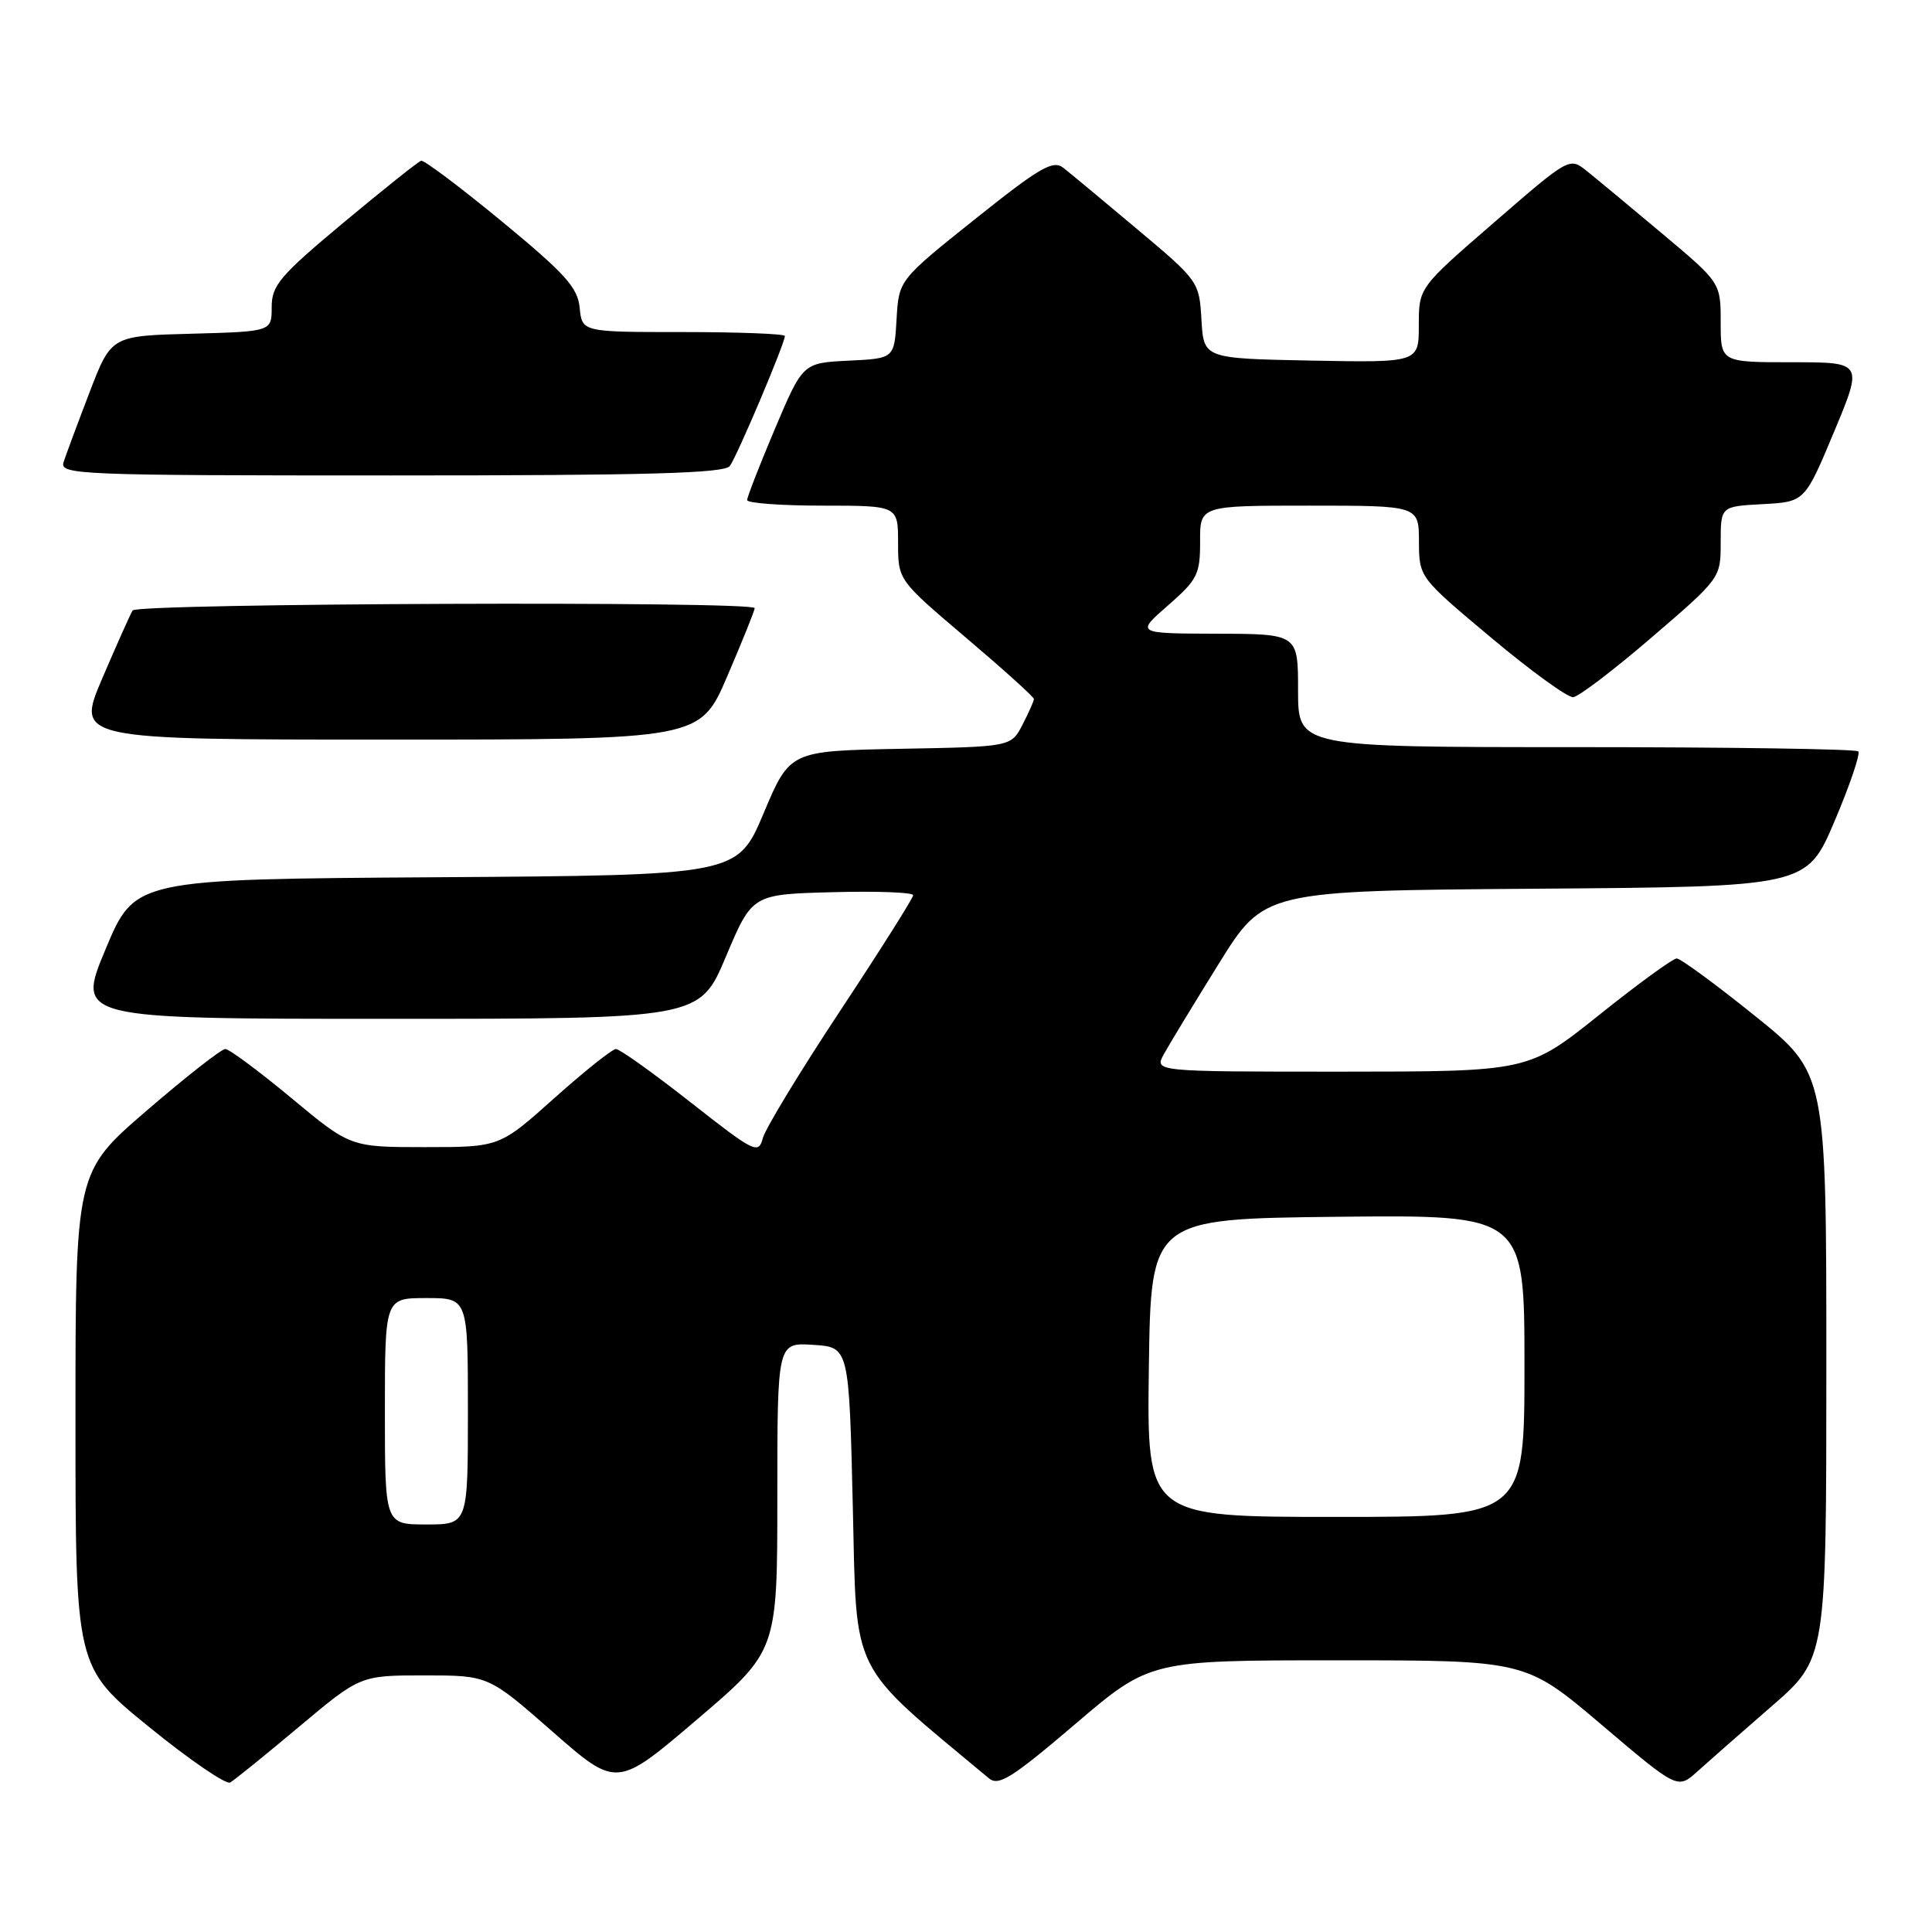 <?xml version="1.0" encoding="UTF-8" standalone="no"?>
<!DOCTYPE svg PUBLIC "-//W3C//DTD SVG 1.1//EN" "http://www.w3.org/Graphics/SVG/1.1/DTD/svg11.dtd" >
<svg xmlns="http://www.w3.org/2000/svg" xmlns:xlink="http://www.w3.org/1999/xlink" version="1.1" viewBox="0 0 256 256">
 <g >
 <path fill="currentColor"
d=" M 39.62 228.81 C 47.74 222.00 47.74 222.00 56.23 222.00 C 64.72 222.00 64.72 222.00 73.22 229.46 C 81.73 236.91 81.73 236.91 92.36 227.84 C 103.00 218.77 103.00 218.77 103.00 198.33 C 103.00 177.89 103.00 177.89 107.75 178.20 C 112.50 178.50 112.50 178.50 113.00 199.56 C 113.54 222.42 112.39 220.10 131.03 235.63 C 132.32 236.71 134.07 235.61 142.47 228.45 C 152.38 220.00 152.38 220.00 177.27 220.00 C 202.16 220.00 202.16 220.00 212.23 228.55 C 222.29 237.09 222.29 237.09 224.90 234.74 C 226.33 233.45 230.76 229.55 234.75 226.09 C 242.00 219.79 242.00 219.79 242.00 181.01 C 242.00 142.22 242.00 142.22 232.54 134.61 C 227.34 130.42 222.67 127.00 222.17 127.00 C 221.67 127.00 217.04 130.37 211.88 134.50 C 202.50 141.99 202.50 141.99 177.72 142.00 C 152.94 142.00 152.94 142.00 154.22 139.68 C 154.92 138.40 158.20 133.00 161.50 127.69 C 167.50 118.03 167.50 118.03 203.45 117.76 C 239.39 117.50 239.39 117.50 243.09 108.81 C 245.12 104.03 246.53 99.87 246.23 99.56 C 245.92 99.25 229.09 99.00 208.83 99.00 C 172.00 99.00 172.00 99.00 172.00 91.50 C 172.00 84.00 172.00 84.00 161.25 83.97 C 150.50 83.94 150.50 83.94 154.77 80.22 C 158.67 76.81 159.03 76.10 159.02 71.75 C 159.00 67.00 159.00 67.00 173.50 67.00 C 188.00 67.00 188.00 67.00 188.02 71.75 C 188.04 76.50 188.04 76.50 197.59 84.50 C 202.84 88.90 207.73 92.45 208.46 92.38 C 209.19 92.31 213.88 88.74 218.89 84.43 C 227.99 76.61 228.00 76.60 228.00 71.85 C 228.00 67.10 228.00 67.10 233.57 66.80 C 239.14 66.50 239.14 66.50 243.01 57.25 C 246.87 48.00 246.87 48.00 237.44 48.00 C 228.00 48.00 228.00 48.00 228.00 42.73 C 228.00 37.46 228.00 37.46 220.28 30.98 C 216.03 27.41 211.52 23.67 210.26 22.66 C 207.96 20.82 207.96 20.82 197.98 29.47 C 188.00 38.11 188.00 38.11 188.00 43.08 C 188.00 48.05 188.00 48.05 173.75 47.78 C 159.50 47.50 159.50 47.50 159.20 42.39 C 158.91 37.32 158.83 37.21 150.70 30.38 C 146.19 26.59 141.77 22.92 140.89 22.23 C 139.52 21.17 137.78 22.18 129.19 29.04 C 119.10 37.10 119.10 37.10 118.80 42.30 C 118.50 47.50 118.50 47.50 112.44 47.79 C 106.38 48.09 106.38 48.09 102.69 56.80 C 100.66 61.60 99.00 65.86 99.00 66.26 C 99.00 66.67 103.50 67.00 109.00 67.00 C 119.00 67.00 119.00 67.00 119.00 71.93 C 119.00 76.86 119.00 76.86 128.00 84.50 C 132.95 88.70 137.00 92.35 137.00 92.62 C 137.00 92.88 136.32 94.41 135.49 96.02 C 133.98 98.95 133.98 98.95 119.32 99.22 C 104.67 99.50 104.67 99.50 101.19 107.74 C 97.72 115.98 97.72 115.98 57.80 116.24 C 17.87 116.50 17.87 116.50 14.00 125.75 C 10.13 135.00 10.13 135.00 51.42 135.00 C 92.71 135.00 92.71 135.00 96.19 126.75 C 99.67 118.50 99.67 118.50 110.33 118.22 C 116.20 118.06 121.00 118.24 121.00 118.62 C 121.00 118.99 116.66 125.87 111.35 133.90 C 106.04 141.93 101.42 149.53 101.08 150.80 C 100.50 152.98 100.02 152.75 91.49 146.05 C 86.55 142.17 82.11 139.00 81.62 139.00 C 81.13 139.00 77.46 141.93 73.46 145.50 C 66.20 152.00 66.20 152.00 56.32 152.00 C 46.43 152.00 46.43 152.00 38.61 145.50 C 34.31 141.93 30.37 139.00 29.85 139.00 C 29.33 139.00 24.65 142.67 19.45 147.15 C 10.00 155.29 10.00 155.29 10.00 188.09 C 10.00 220.90 10.00 220.90 19.75 228.83 C 25.11 233.19 29.95 236.50 30.50 236.19 C 31.05 235.88 35.15 232.56 39.62 228.81 Z  M 96.38 89.58 C 98.37 84.94 100.00 80.89 100.00 80.58 C 100.00 79.62 18.16 79.93 17.57 80.89 C 17.27 81.38 15.46 85.43 13.55 89.89 C 10.08 98.00 10.08 98.00 51.42 98.00 C 92.76 98.00 92.76 98.00 96.38 89.58 Z  M 96.70 61.75 C 97.65 60.50 104.00 45.50 104.00 44.52 C 104.00 44.24 97.95 44.00 90.56 44.00 C 77.13 44.00 77.13 44.00 76.81 40.79 C 76.55 38.09 74.91 36.28 66.50 29.34 C 61.00 24.81 56.19 21.19 55.80 21.30 C 55.42 21.41 50.81 25.09 45.55 29.47 C 37.08 36.54 36.00 37.81 36.00 40.69 C 36.00 43.93 36.00 43.93 25.37 44.22 C 14.74 44.50 14.74 44.50 11.86 52.00 C 10.28 56.12 8.73 60.29 8.42 61.25 C 7.90 62.90 10.41 63.00 51.81 63.00 C 85.80 63.00 95.97 62.72 96.70 61.75 Z  M 51.00 187.00 C 51.00 172.00 51.00 172.00 56.50 172.00 C 62.00 172.00 62.00 172.00 62.00 187.00 C 62.00 202.00 62.00 202.00 56.50 202.00 C 51.00 202.00 51.00 202.00 51.00 187.00 Z  M 152.23 181.25 C 152.50 161.50 152.50 161.50 177.25 161.23 C 202.00 160.97 202.00 160.97 202.00 180.98 C 202.00 201.00 202.00 201.00 176.98 201.00 C 151.96 201.00 151.96 201.00 152.23 181.25 Z "/>
</g>
</svg>